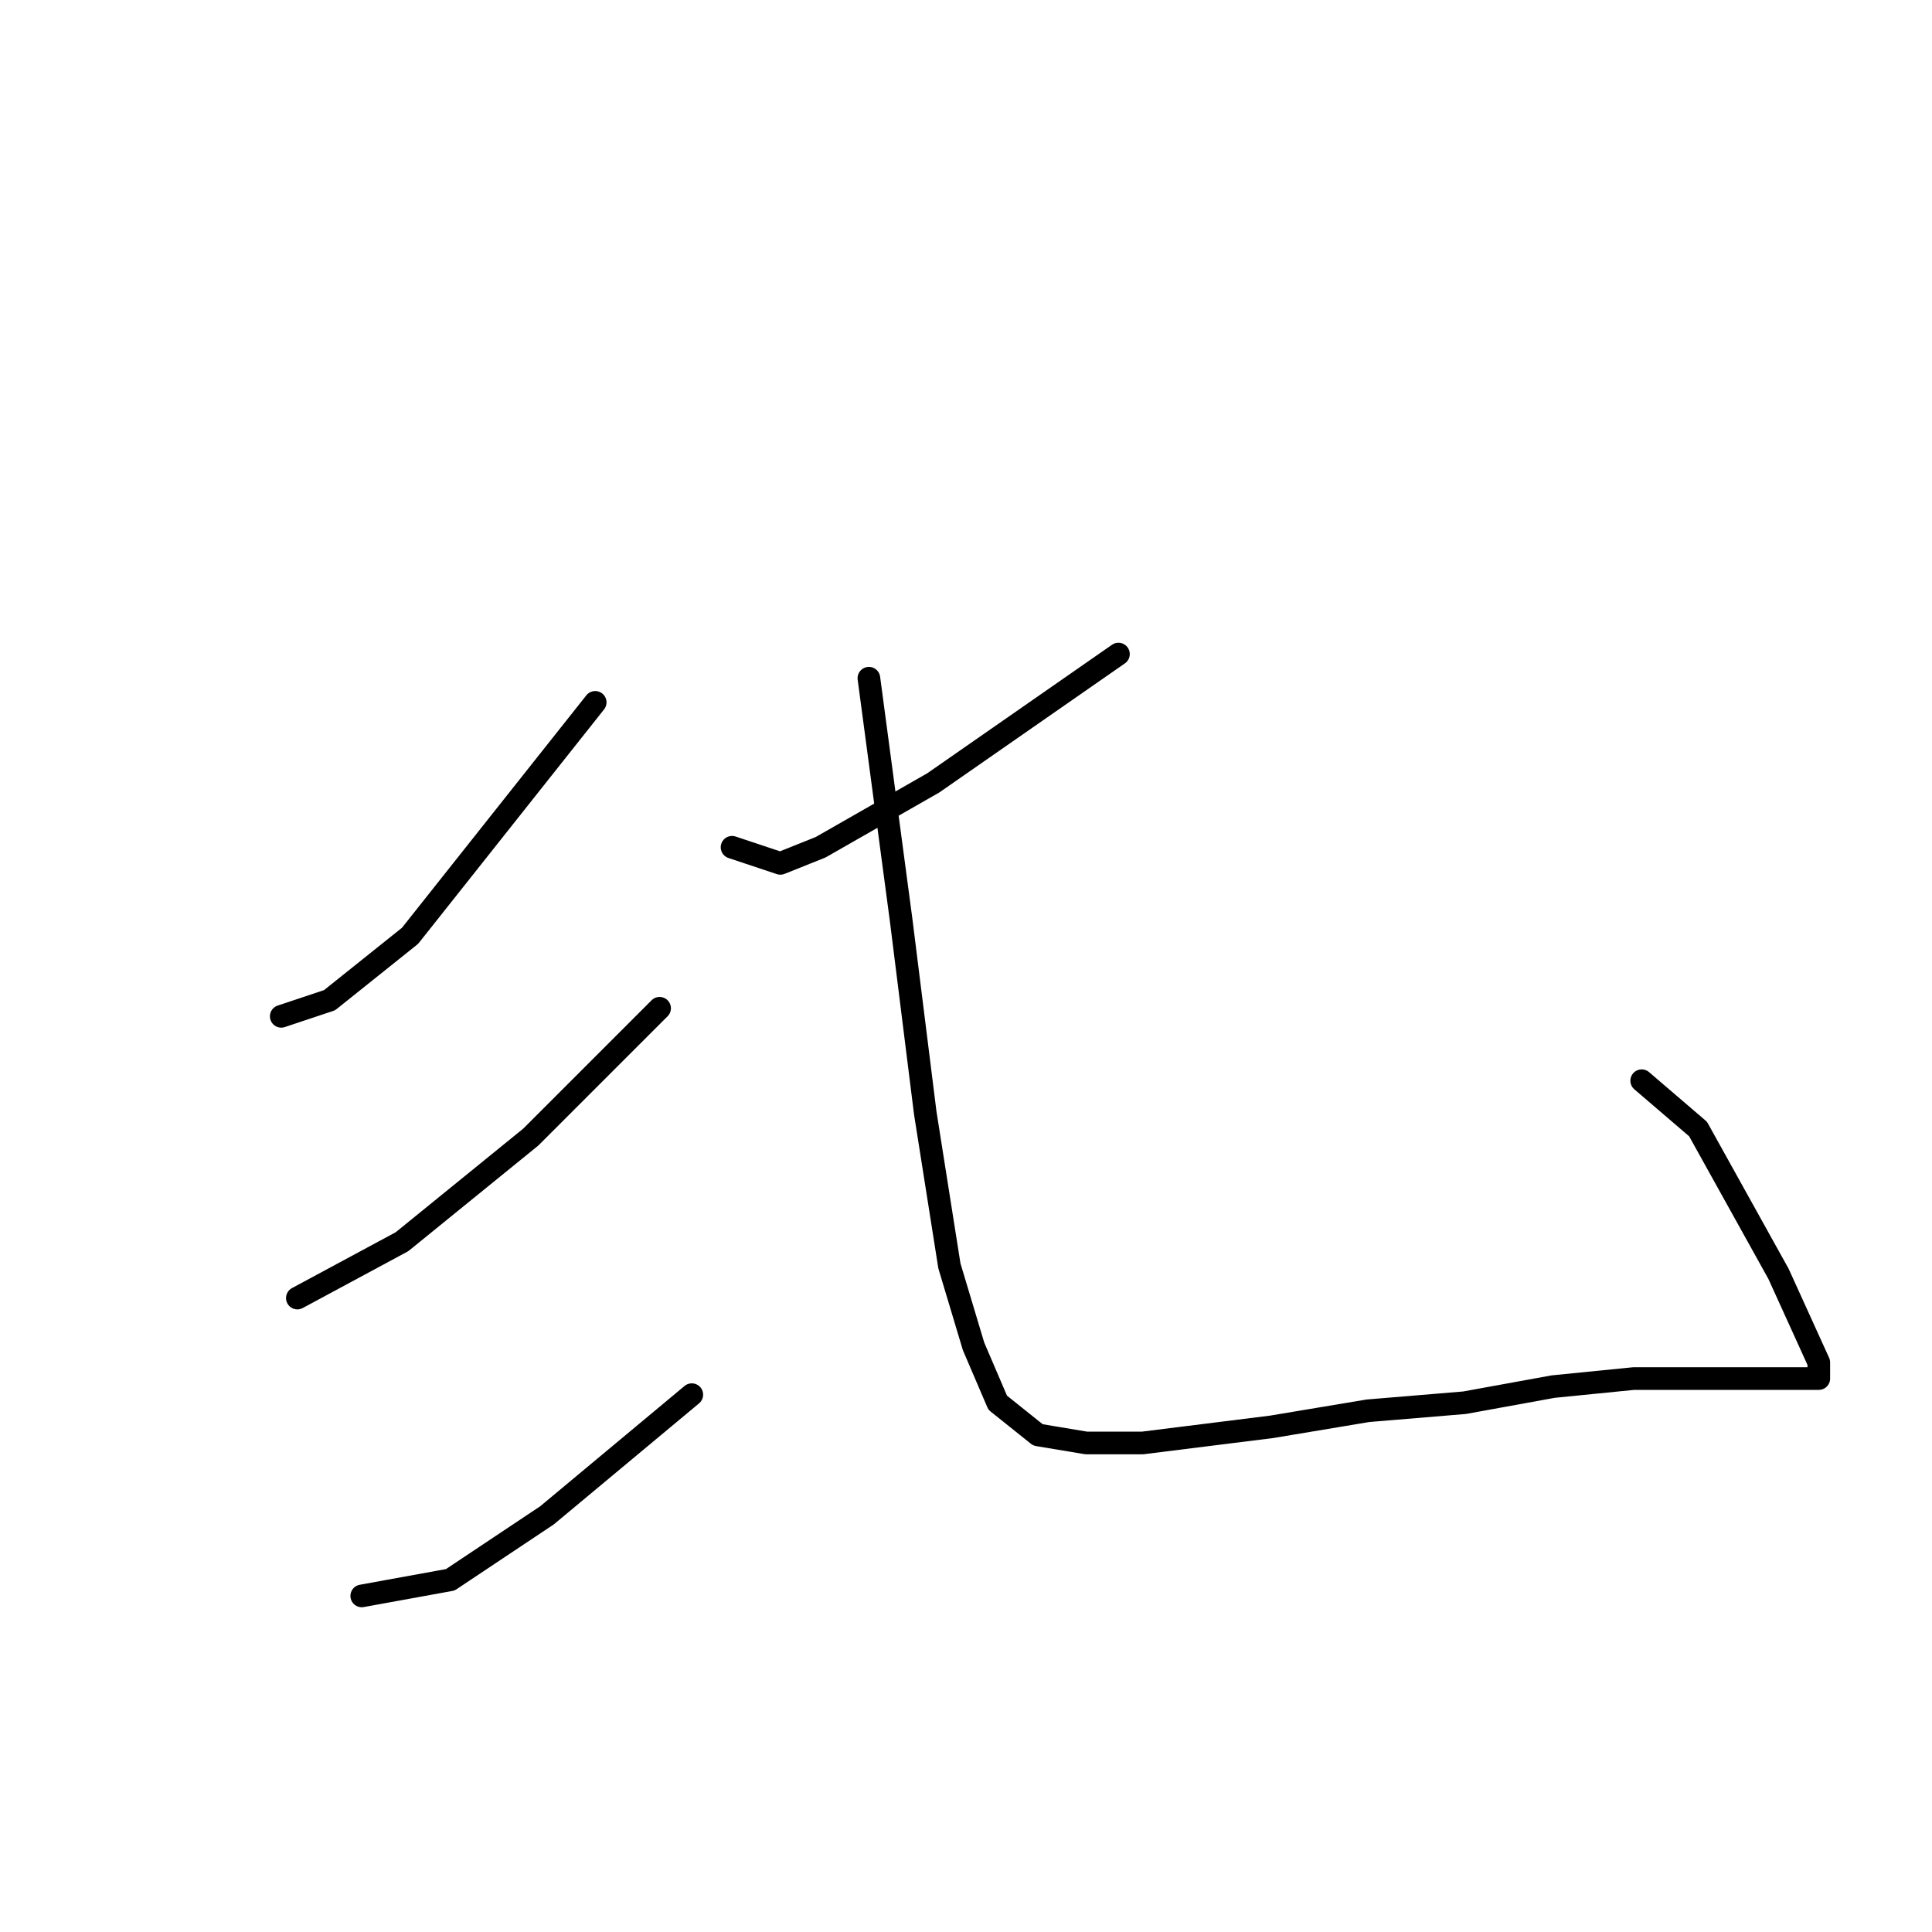 <?xml version="1.0" standalone="no"?>
    <svg width="256" height="256" xmlns="http://www.w3.org/2000/svg" version="1.1">
    <polyline stroke="black" stroke-width="3" stroke-linecap="round" fill="transparent" stroke-linejoin="round" points="78.867 93.067 54.333 124 43.667 132.533 37.267 134.667 37.267 134.667 " />
        <polyline stroke="black" stroke-width="3" stroke-linecap="round" fill="transparent" stroke-linejoin="round" points="87.4 133.6 70.333 150.667 53.267 164.533 39.4 172 39.4 172 " />
        <polyline stroke="black" stroke-width="3" stroke-linecap="round" fill="transparent" stroke-linejoin="round" points="91.667 184.8 72.467 200.8 59.667 209.333 47.933 211.467 47.933 211.467 " />
        <polyline stroke="black" stroke-width="3" stroke-linecap="round" fill="transparent" stroke-linejoin="round" points="148.2 86.667 123.667 103.733 108.733 112.267 103.4 114.4 97 112.267 97 112.267 " />
        <polyline stroke="black" stroke-width="3" stroke-linecap="round" fill="transparent" stroke-linejoin="round" points="115.133 89.867 119.4 121.867 122.6 147.467 125.8 167.733 129 178.4 132.2 185.867 137.533 190.133 143.933 191.2 151.4 191.2 168.467 189.067 181.267 186.933 194.067 185.867 205.8 183.733 216.467 182.667 229.267 182.667 234.6 182.667 237.8 182.667 239.933 182.667 241 182.667 241 180.533 235.667 168.8 225 149.6 217.533 143.2 217.533 143.2 " />
        </svg>